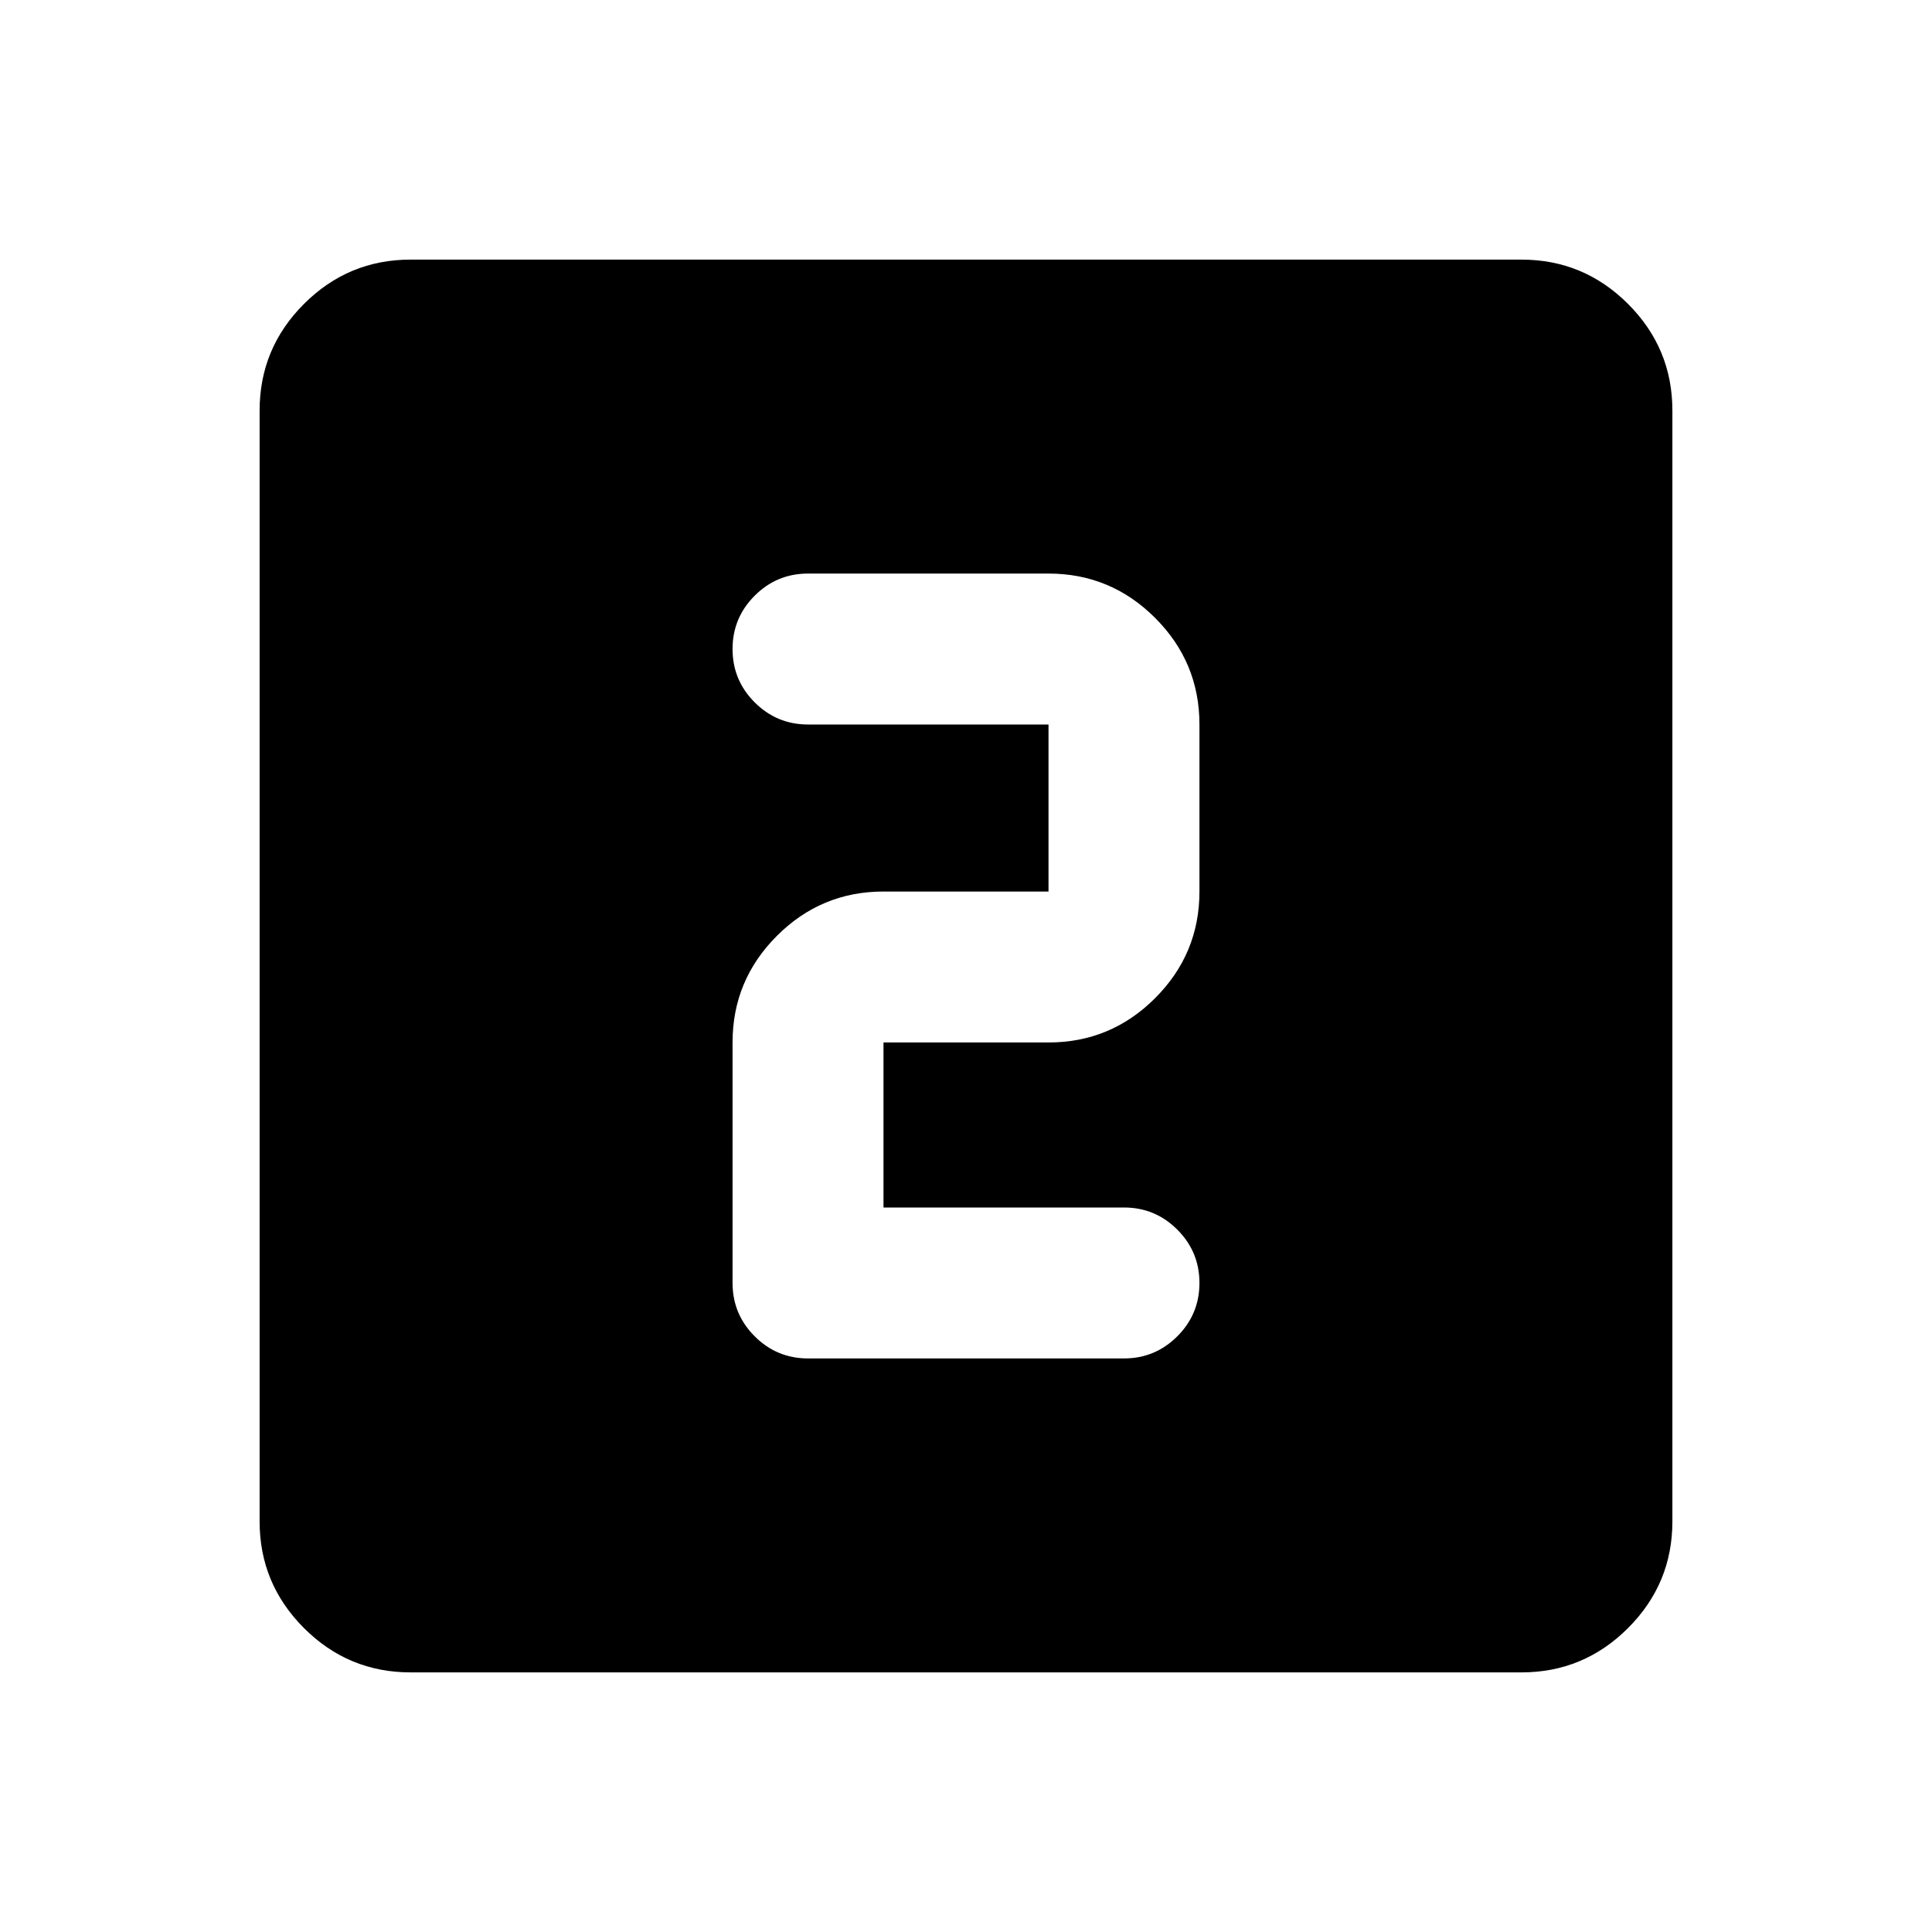 <svg xmlns="http://www.w3.org/2000/svg" height="24" viewBox="0 -960 960 960" width="24"><path d="M439-360v-82h82q30.94 0 52.97-22.03Q596-486.06 596-517v-83q0-30.94-22.03-52.97Q551.94-675 521-675H401.5q-15.5 0-26.5 11t-11 26.5q0 15.5 11 26.5t26.5 11H521v83h-82q-30.94 0-52.97 22.03Q364-472.94 364-442v119.5q0 15.5 11 26.5t26.5 11h157q15.5 0 26.5-11t11-26.5q0-15.5-11-26.5t-26.5-11H439ZM204-129q-30.94 0-52.97-22.03Q129-173.06 129-204v-552q0-30.94 22.03-52.97Q173.06-831 204-831h552q30.94 0 52.97 22.03Q831-786.94 831-756v552q0 30.94-22.03 52.97Q786.94-129 756-129H204Z"/></svg>